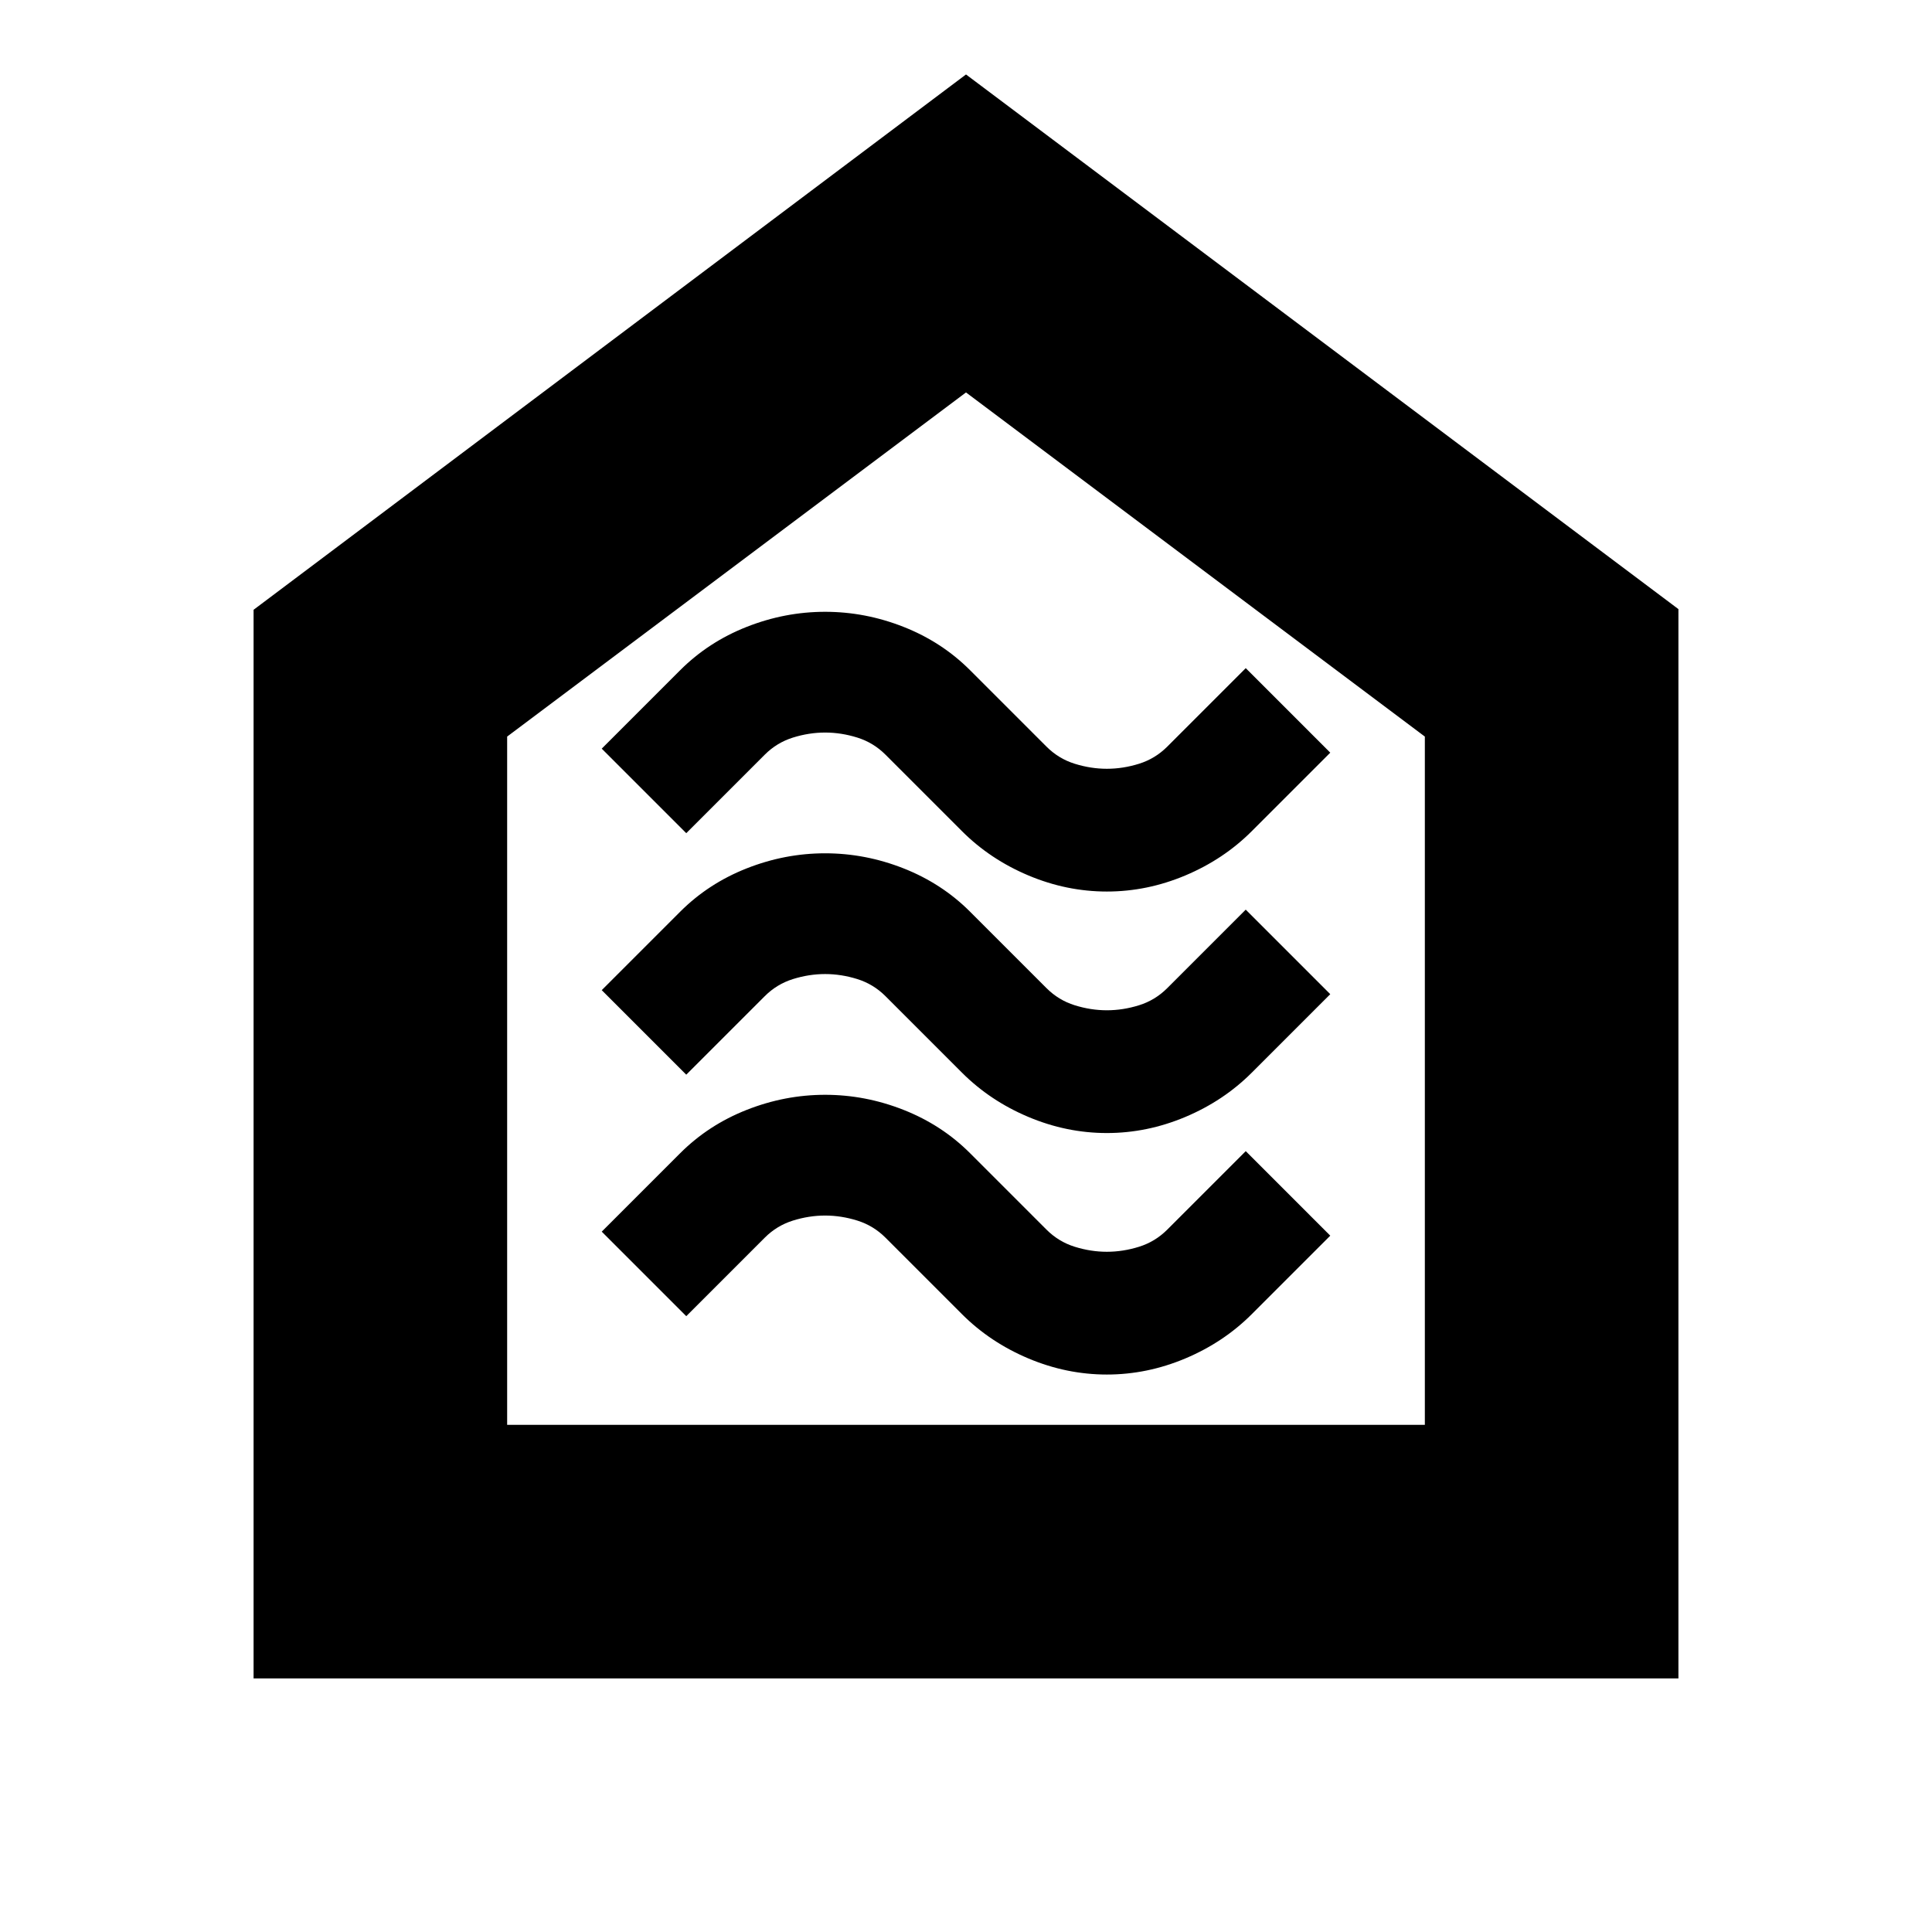 <svg xmlns="http://www.w3.org/2000/svg" height="24" viewBox="0 -960 960 960" width="24"><path d="M550-277q20 0 39-8t33-22l39-39-42-42-39 39q-6 6-14 8.5t-16 2.5q-8 0-16-2.5t-14-8.5l-38-38q-14-14-33-21.5t-39-7.5q-20 0-39 7.5T338-387l-39 39 42 42 39-39q6-6 14-8.5t16-2.5q8 0 16 2.5t14 8.5l38 38q14 14 33 22t39 8Zm0-120q20 0 39-8t33-22l39-39-42-42-39 39q-6 6-14 8.5t-16 2.5q-8 0-16-2.5t-14-8.5l-38-38q-14-14-33-21.5t-39-7.5q-20 0-39 7.5T338-507l-39 39 42 42 39-39q6-6 14-8.5t16-2.5q8 0 16 2.5t14 8.5l38 38q14 14 33 22t39 8Zm0-120q20 0 39-8t33-22l39-39-42-42-39 39q-6 6-14 8.5t-16 2.5q-8 0-16-2.5t-14-8.5l-38-38q-14-14-33-21.5t-39-7.5q-20 0-39 7.5T338-627l-39 39 42 42 39-39q6-6 14-8.5t16-2.5q8 0 16 2.5t14 8.5l38 38q14 14 33 22t39 8ZM126-126v-531l354-266 354 265.667V-126H126Zm126-126h456v-342L480-765 252-594v342Zm228-257Z"/></svg>